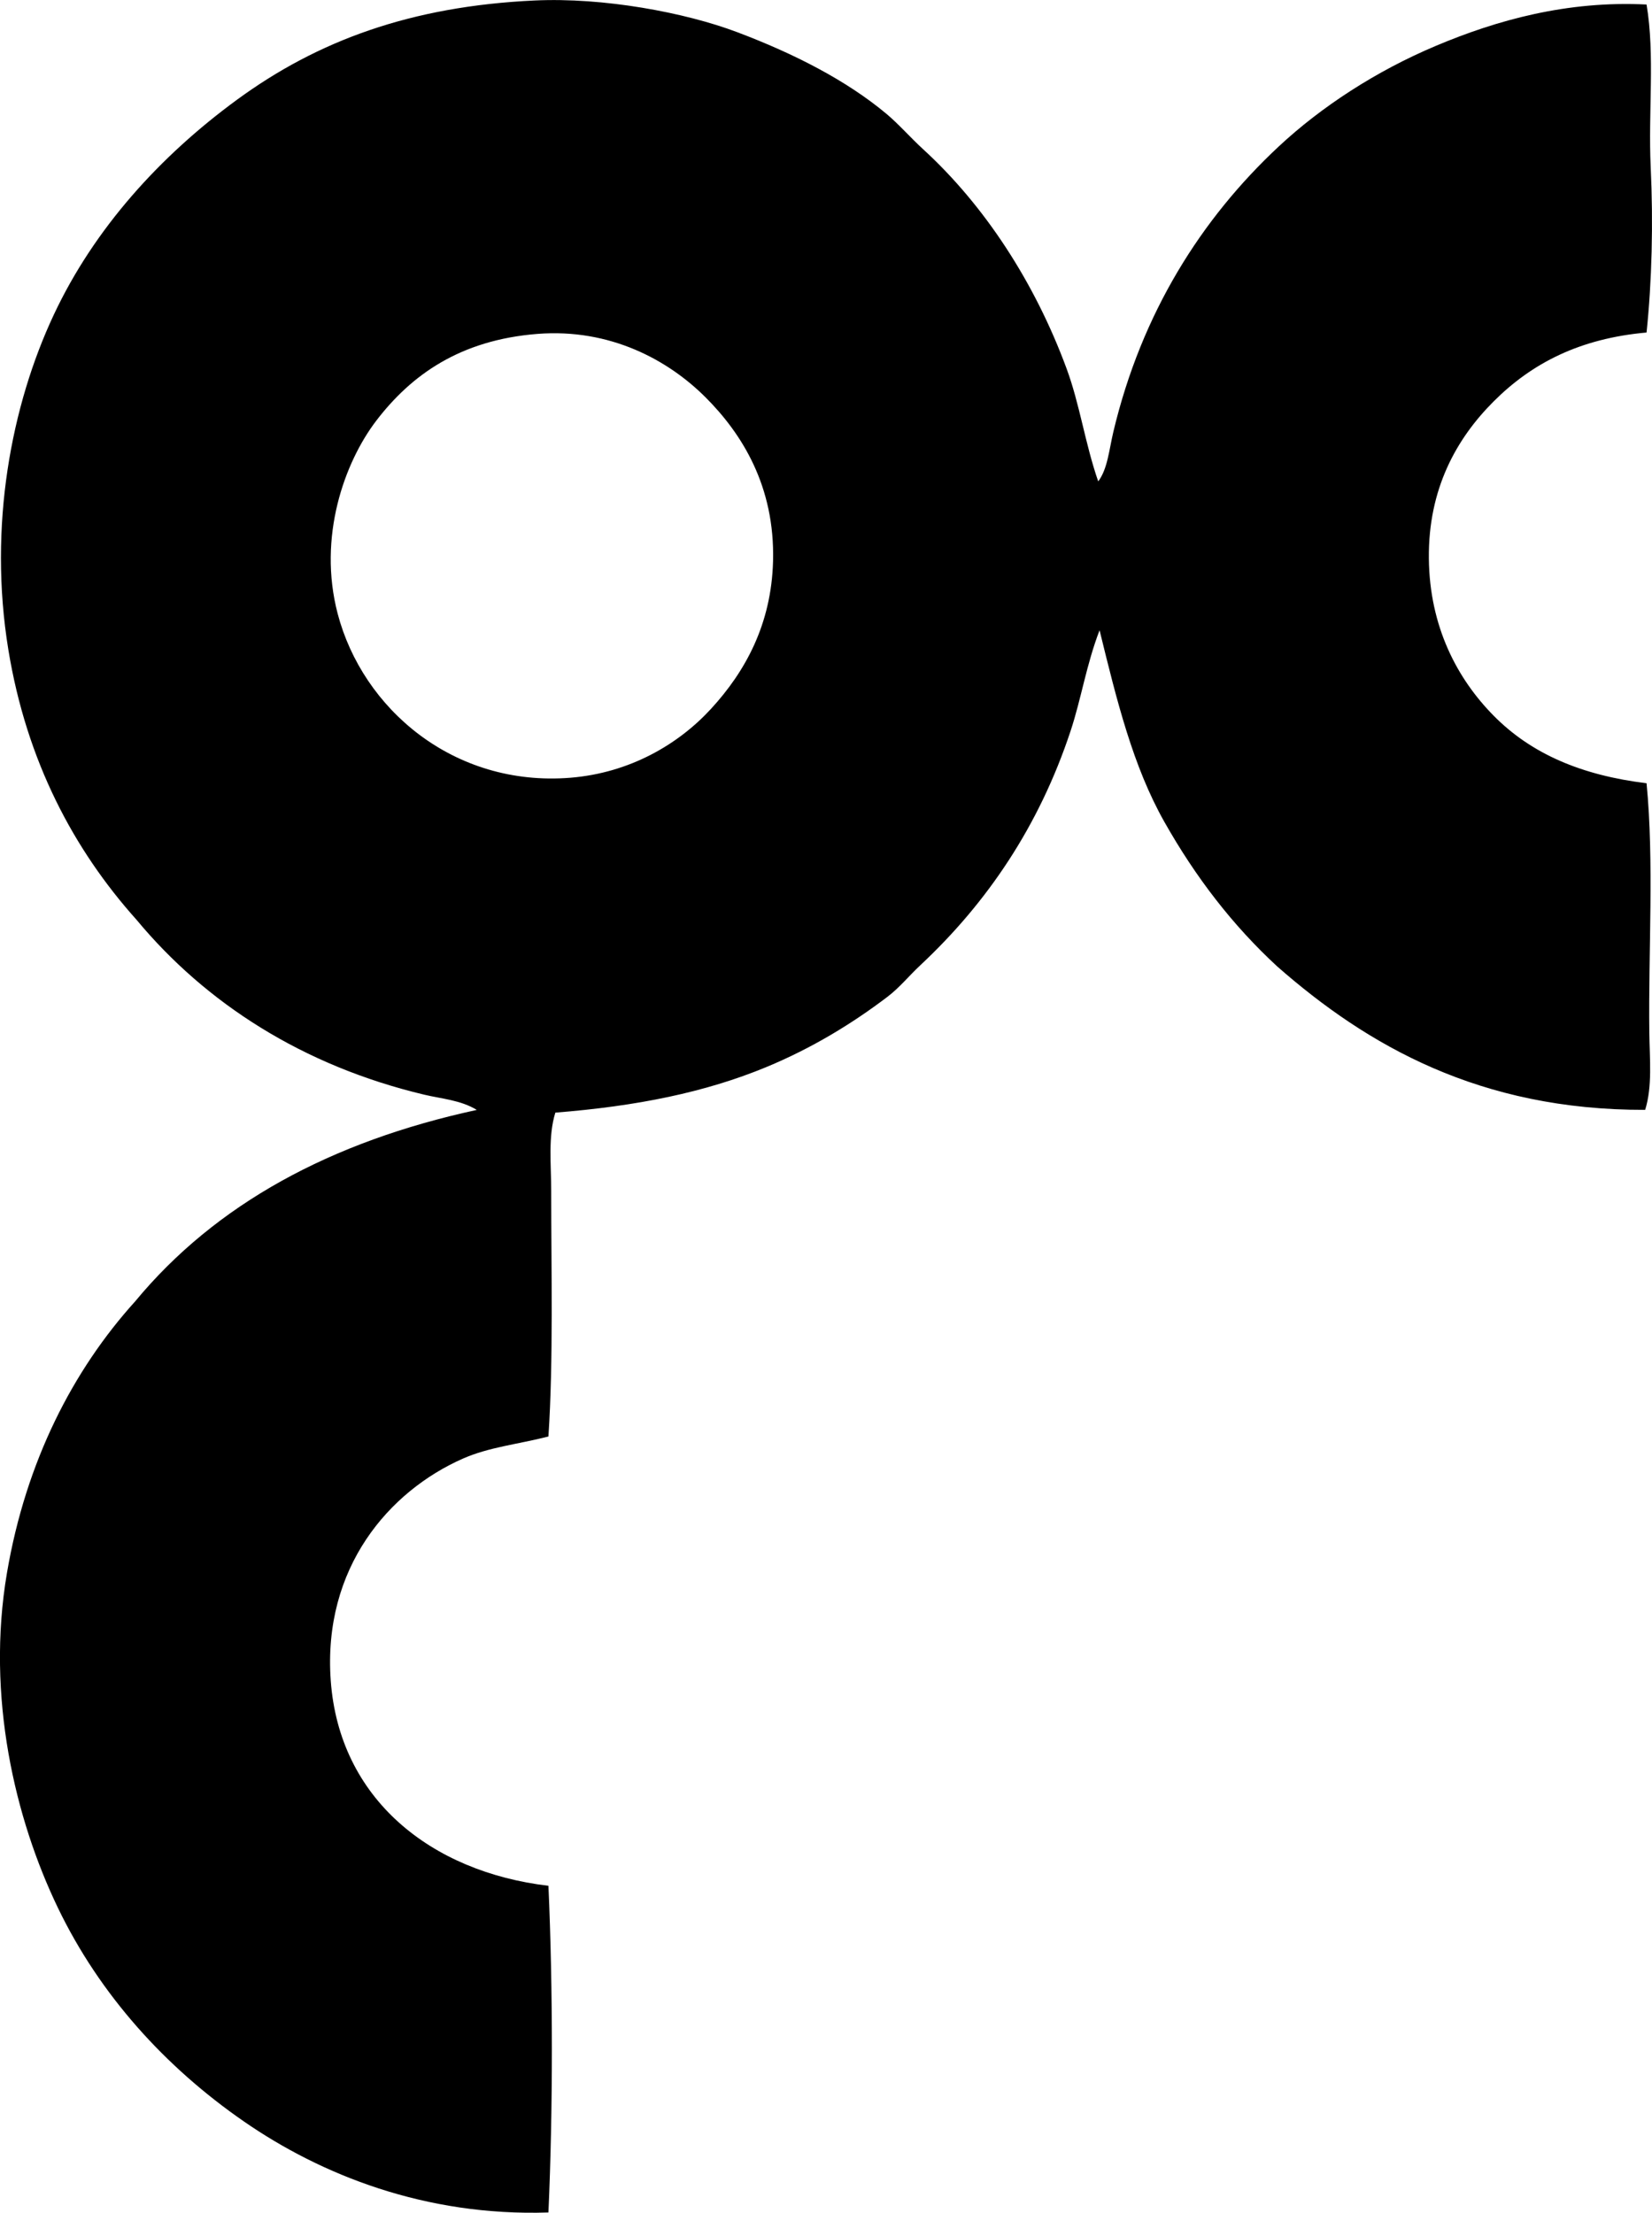 <svg enable-background="new 0 0 57.353 76.798" viewBox="0 0 57.353 76.798" xmlns="http://www.w3.org/2000/svg"><path clip-rule="evenodd" d="m38.127 16.708c.326-.432.378-1.098.526-1.723.981-4.123 3.056-7.397 5.74-9.9 1.475-1.377 3.387-2.623 5.453-3.492 2.111-.891 4.559-1.576 7.318-1.436.297 1.758.053 3.725.144 5.644.092 1.949.041 3.969-.144 5.74-2.319.207-3.983 1.064-5.31 2.393-1.284 1.283-2.273 3.029-2.248 5.451.025 2.371.986 4.174 2.248 5.453 1.307 1.326 3.054 2.072 5.31 2.346.265 2.719.061 5.797.096 8.656.012.922.11 1.861-.144 2.68-5.737.014-9.638-2.225-12.772-4.975-1.553-1.432-2.836-3.1-3.922-5.023-1.089-1.928-1.646-4.193-2.248-6.648-.459 1.195-.637 2.381-1.005 3.492-1.093 3.305-2.899 5.967-5.214 8.131-.417.391-.719.775-1.148 1.102-1.22.926-2.61 1.777-4.209 2.439-2.122.877-4.494 1.355-7.318 1.578-.257.83-.144 1.789-.144 2.727 0 2.754.078 5.873-.096 8.514-1.078.275-2.054.365-2.966.766-2.568 1.131-4.872 3.791-4.592 7.701.294 4.109 3.473 6.643 7.558 7.127.159 3.557.159 7.781 0 11.338-4.28.141-7.9-1.311-10.571-3.158-2.736-1.891-5.006-4.4-6.458-7.414-1.49-3.092-2.499-7.338-1.77-11.623.659-3.875 2.294-7.041 4.449-9.424 2.793-3.377 6.792-5.549 11.863-6.648-.561-.342-1.221-.385-1.818-.527-4.22-1.002-7.592-3.176-9.997-6.074-2.168-2.418-3.815-5.494-4.449-9.375-.7-4.289.102-8.478 1.579-11.623 1.403-2.99 3.687-5.506 6.362-7.463 2.794-2.045 6.033-3.244 10.332-3.443 2.381-.111 5.213.412 7.032 1.1 1.972.744 3.78 1.668 5.166 2.822.43.357.849.838 1.292 1.244 2.129 1.949 3.872 4.617 4.975 7.605.461 1.246.64 2.59 1.1 3.92zm-25.065-2.105c-1.099 1.439-2.039 4.027-1.339 6.697.864 3.293 4.02 6.021 8.084 5.693 2.056-.168 3.744-1.156 4.879-2.393 1.181-1.285 2.093-2.924 2.152-5.119.07-2.607-1.085-4.434-2.344-5.691-1.289-1.289-3.307-2.399-5.836-2.201-2.68.211-4.376 1.418-5.596 3.014z" fill-rule="evenodd"/></svg>